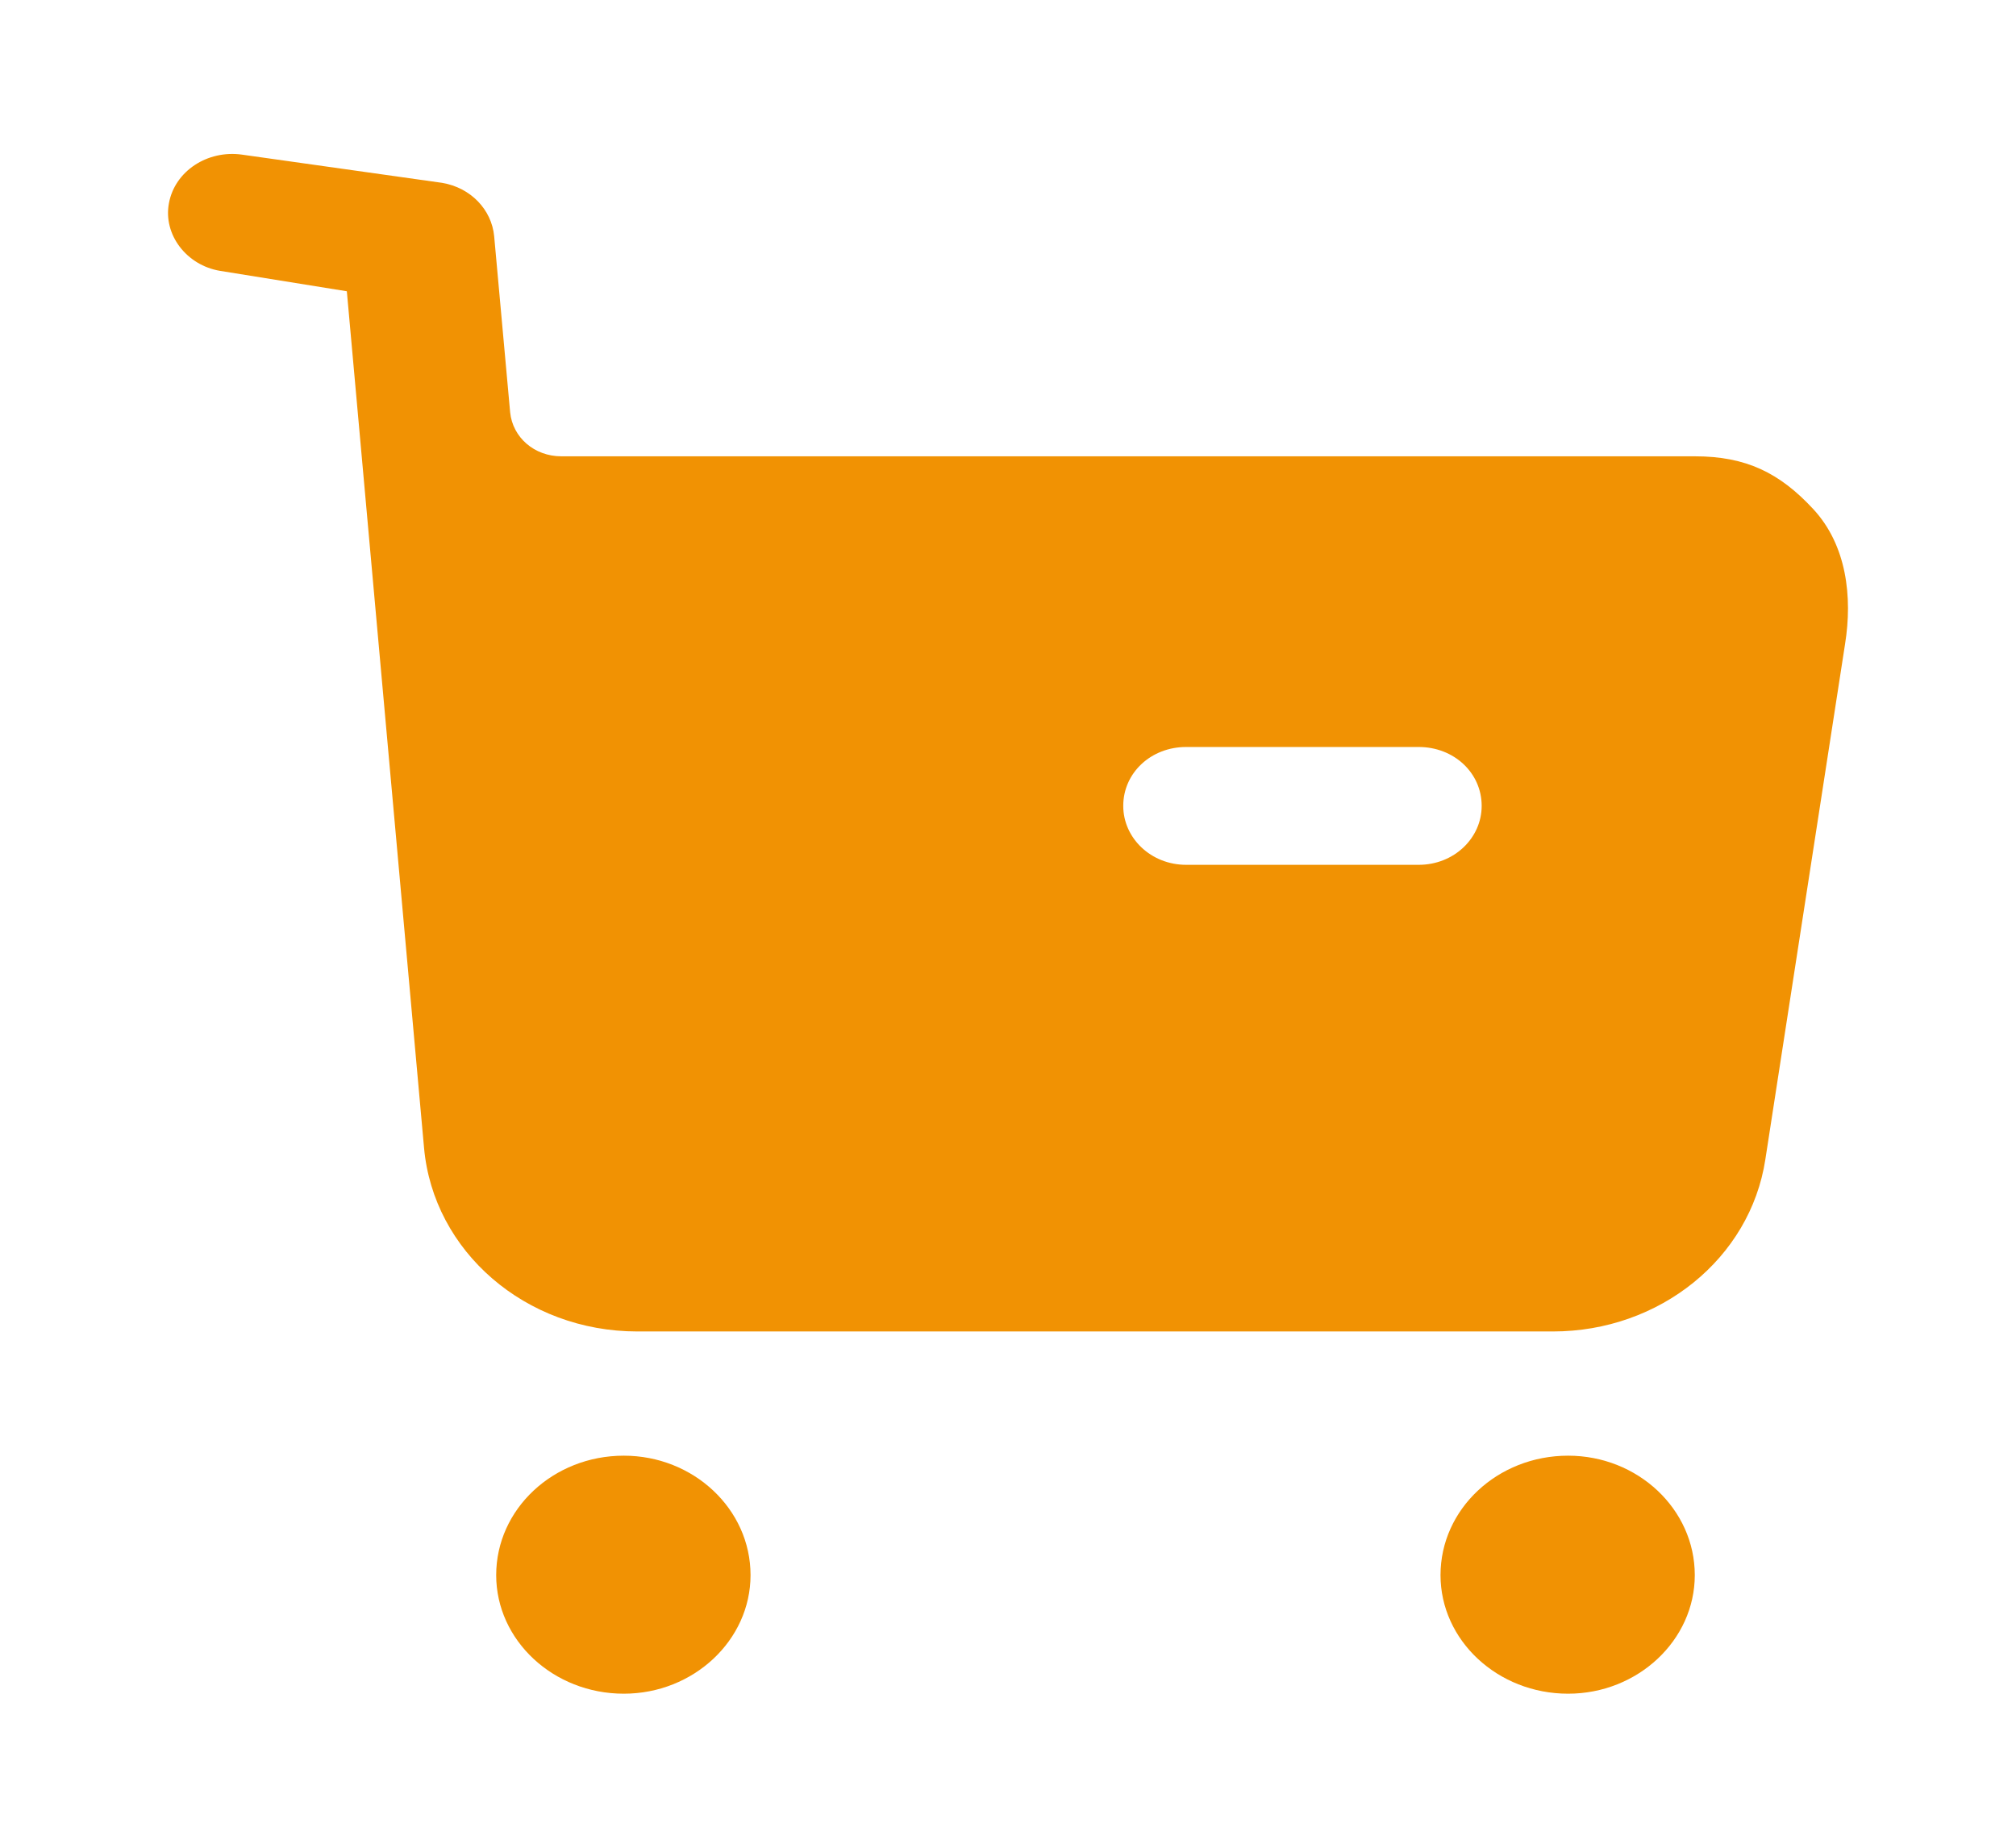 <svg width="24" height="22" viewBox="0 0 24 22" fill="none" xmlns="http://www.w3.org/2000/svg">
<path fill-rule="evenodd" clip-rule="evenodd" d="M14.121 10.297H16.889C17.309 10.297 17.639 9.979 17.639 9.595C17.639 9.202 17.309 8.894 16.889 8.894H14.121C13.702 8.894 13.372 9.202 13.372 9.595C13.372 9.979 13.702 10.297 14.121 10.297ZM20.177 5.433C20.786 5.433 21.186 5.63 21.585 6.06C21.985 6.49 22.055 7.108 21.965 7.668L21.016 13.805C20.836 14.984 19.757 15.853 18.488 15.853H7.586C6.257 15.853 5.158 14.9 5.048 13.665L4.129 3.468L2.62 3.225C2.221 3.159 1.941 2.794 2.011 2.42C2.081 2.037 2.47 1.784 2.88 1.841L5.263 2.177C5.603 2.234 5.853 2.495 5.883 2.813L6.073 4.908C6.103 5.209 6.362 5.433 6.682 5.433H20.177ZM7.426 17.332C6.587 17.332 5.907 17.968 5.907 18.754C5.907 19.53 6.587 20.166 7.426 20.166C8.256 20.166 8.935 19.53 8.935 18.754C8.935 17.968 8.256 17.332 7.426 17.332ZM18.668 17.332C17.828 17.332 17.149 17.968 17.149 18.754C17.149 19.53 17.828 20.166 18.668 20.166C19.497 20.166 20.176 19.53 20.176 18.754C20.176 17.968 19.497 17.332 18.668 17.332Z" fill="#F19203"/>
</svg>
